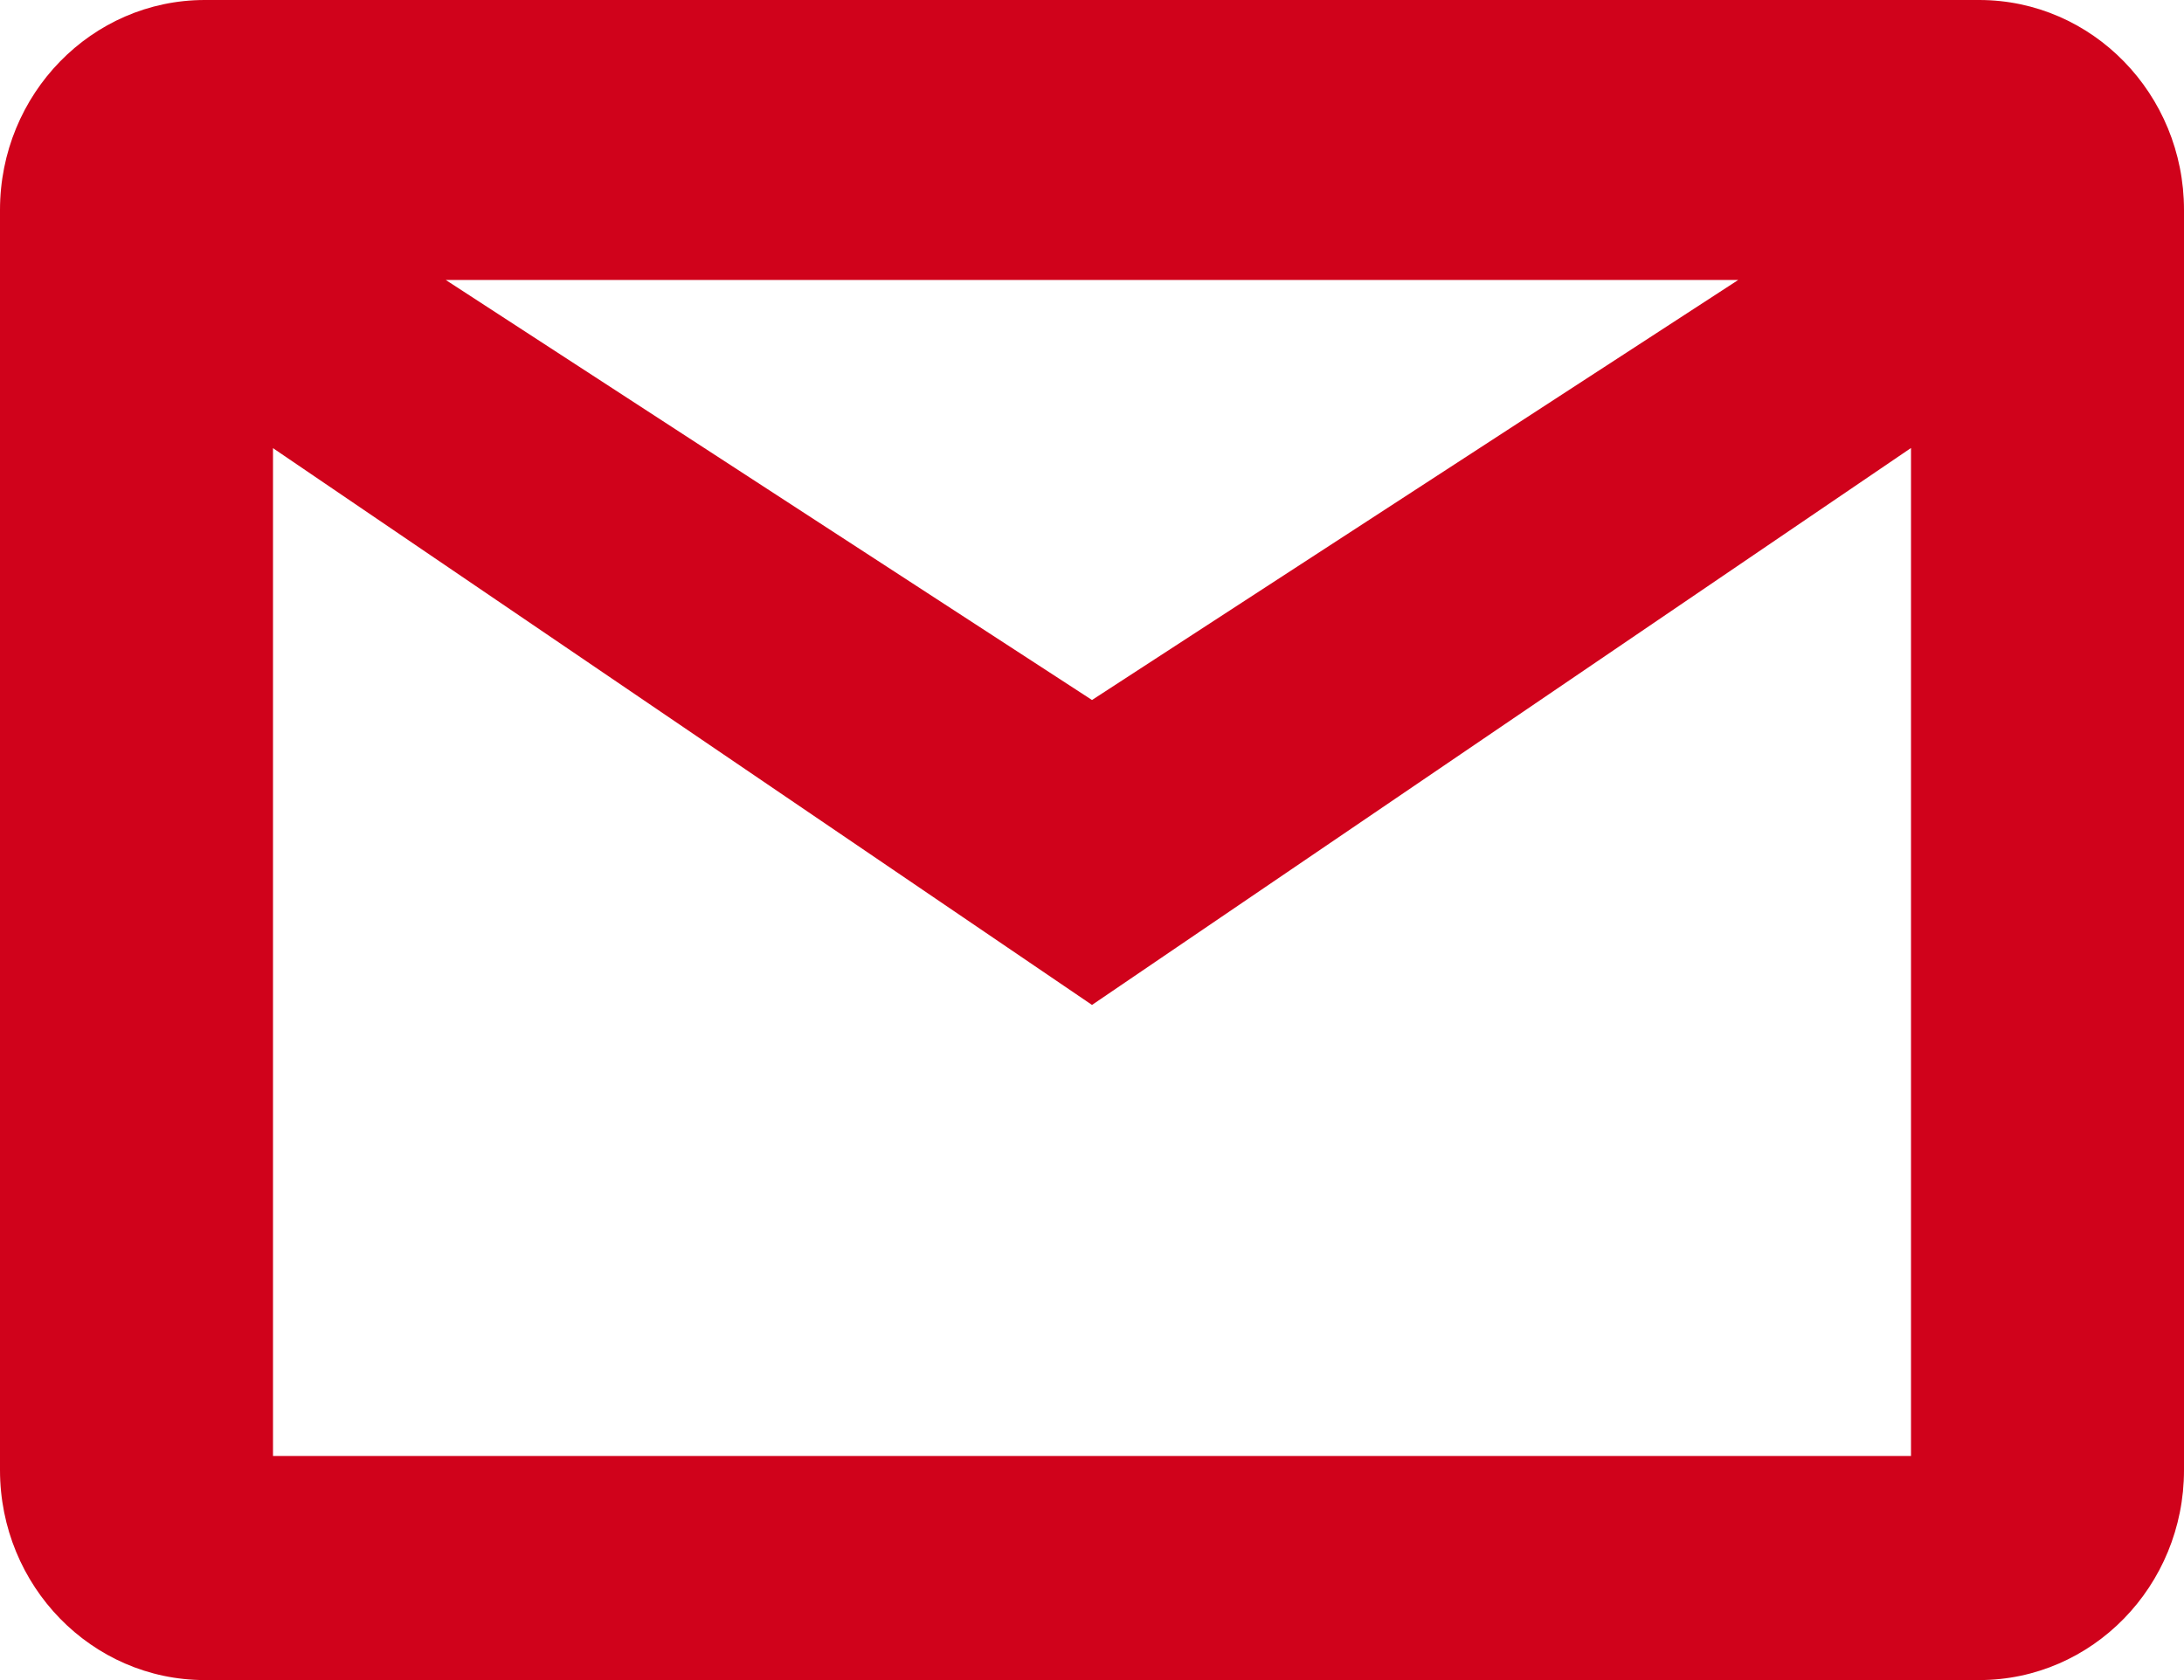 <?xml version="1.0" encoding="UTF-8"?>
<svg width="26px" height="20px" viewBox="0 0 26 20" version="1.1" xmlns="http://www.w3.org/2000/svg" xmlns:xlink="http://www.w3.org/1999/xlink">
    <!-- Generator: Sketch 62 (91390) - https://sketch.com -->
    <title>icon_gmail@1.5x</title>
    <desc>Created with Sketch.</desc>
    <g id="Login-&amp;-Registro" stroke="none" stroke-width="1" fill="none" fill-rule="evenodd">
        <g id="D--Register-3.6" transform="translate(-741, -496)" fill="#D0021B" fill-rule="nonzero">
            <g id="icon_gmail" transform="translate(741, 496)">
                <path d="M23.562,0 L22.75,0 L3.25,0 L2.438,0 C1.092,0 0,1.12 0,2.5 L0,3.333 L0,16.667 L0,17.5 C0,18.88 1.092,20 2.438,20 L3.25,20 L22.75,20 L23.562,20 C24.908,20 26,18.88 26,17.5 L26,16.667 L26,3.333 L26,2.5 C26,1.12 24.908,0 23.562,0 Z M20.693,3.333 L13,8.333 L5.307,3.333 L20.693,3.333 Z M22.75,17.333 L3.25,17.333 L3.25,5.335 L13,11.963 L22.75,5.333 L22.75,17.333 Z" id="Shape"></path>
            </g>
        </g>
    </g>
</svg>